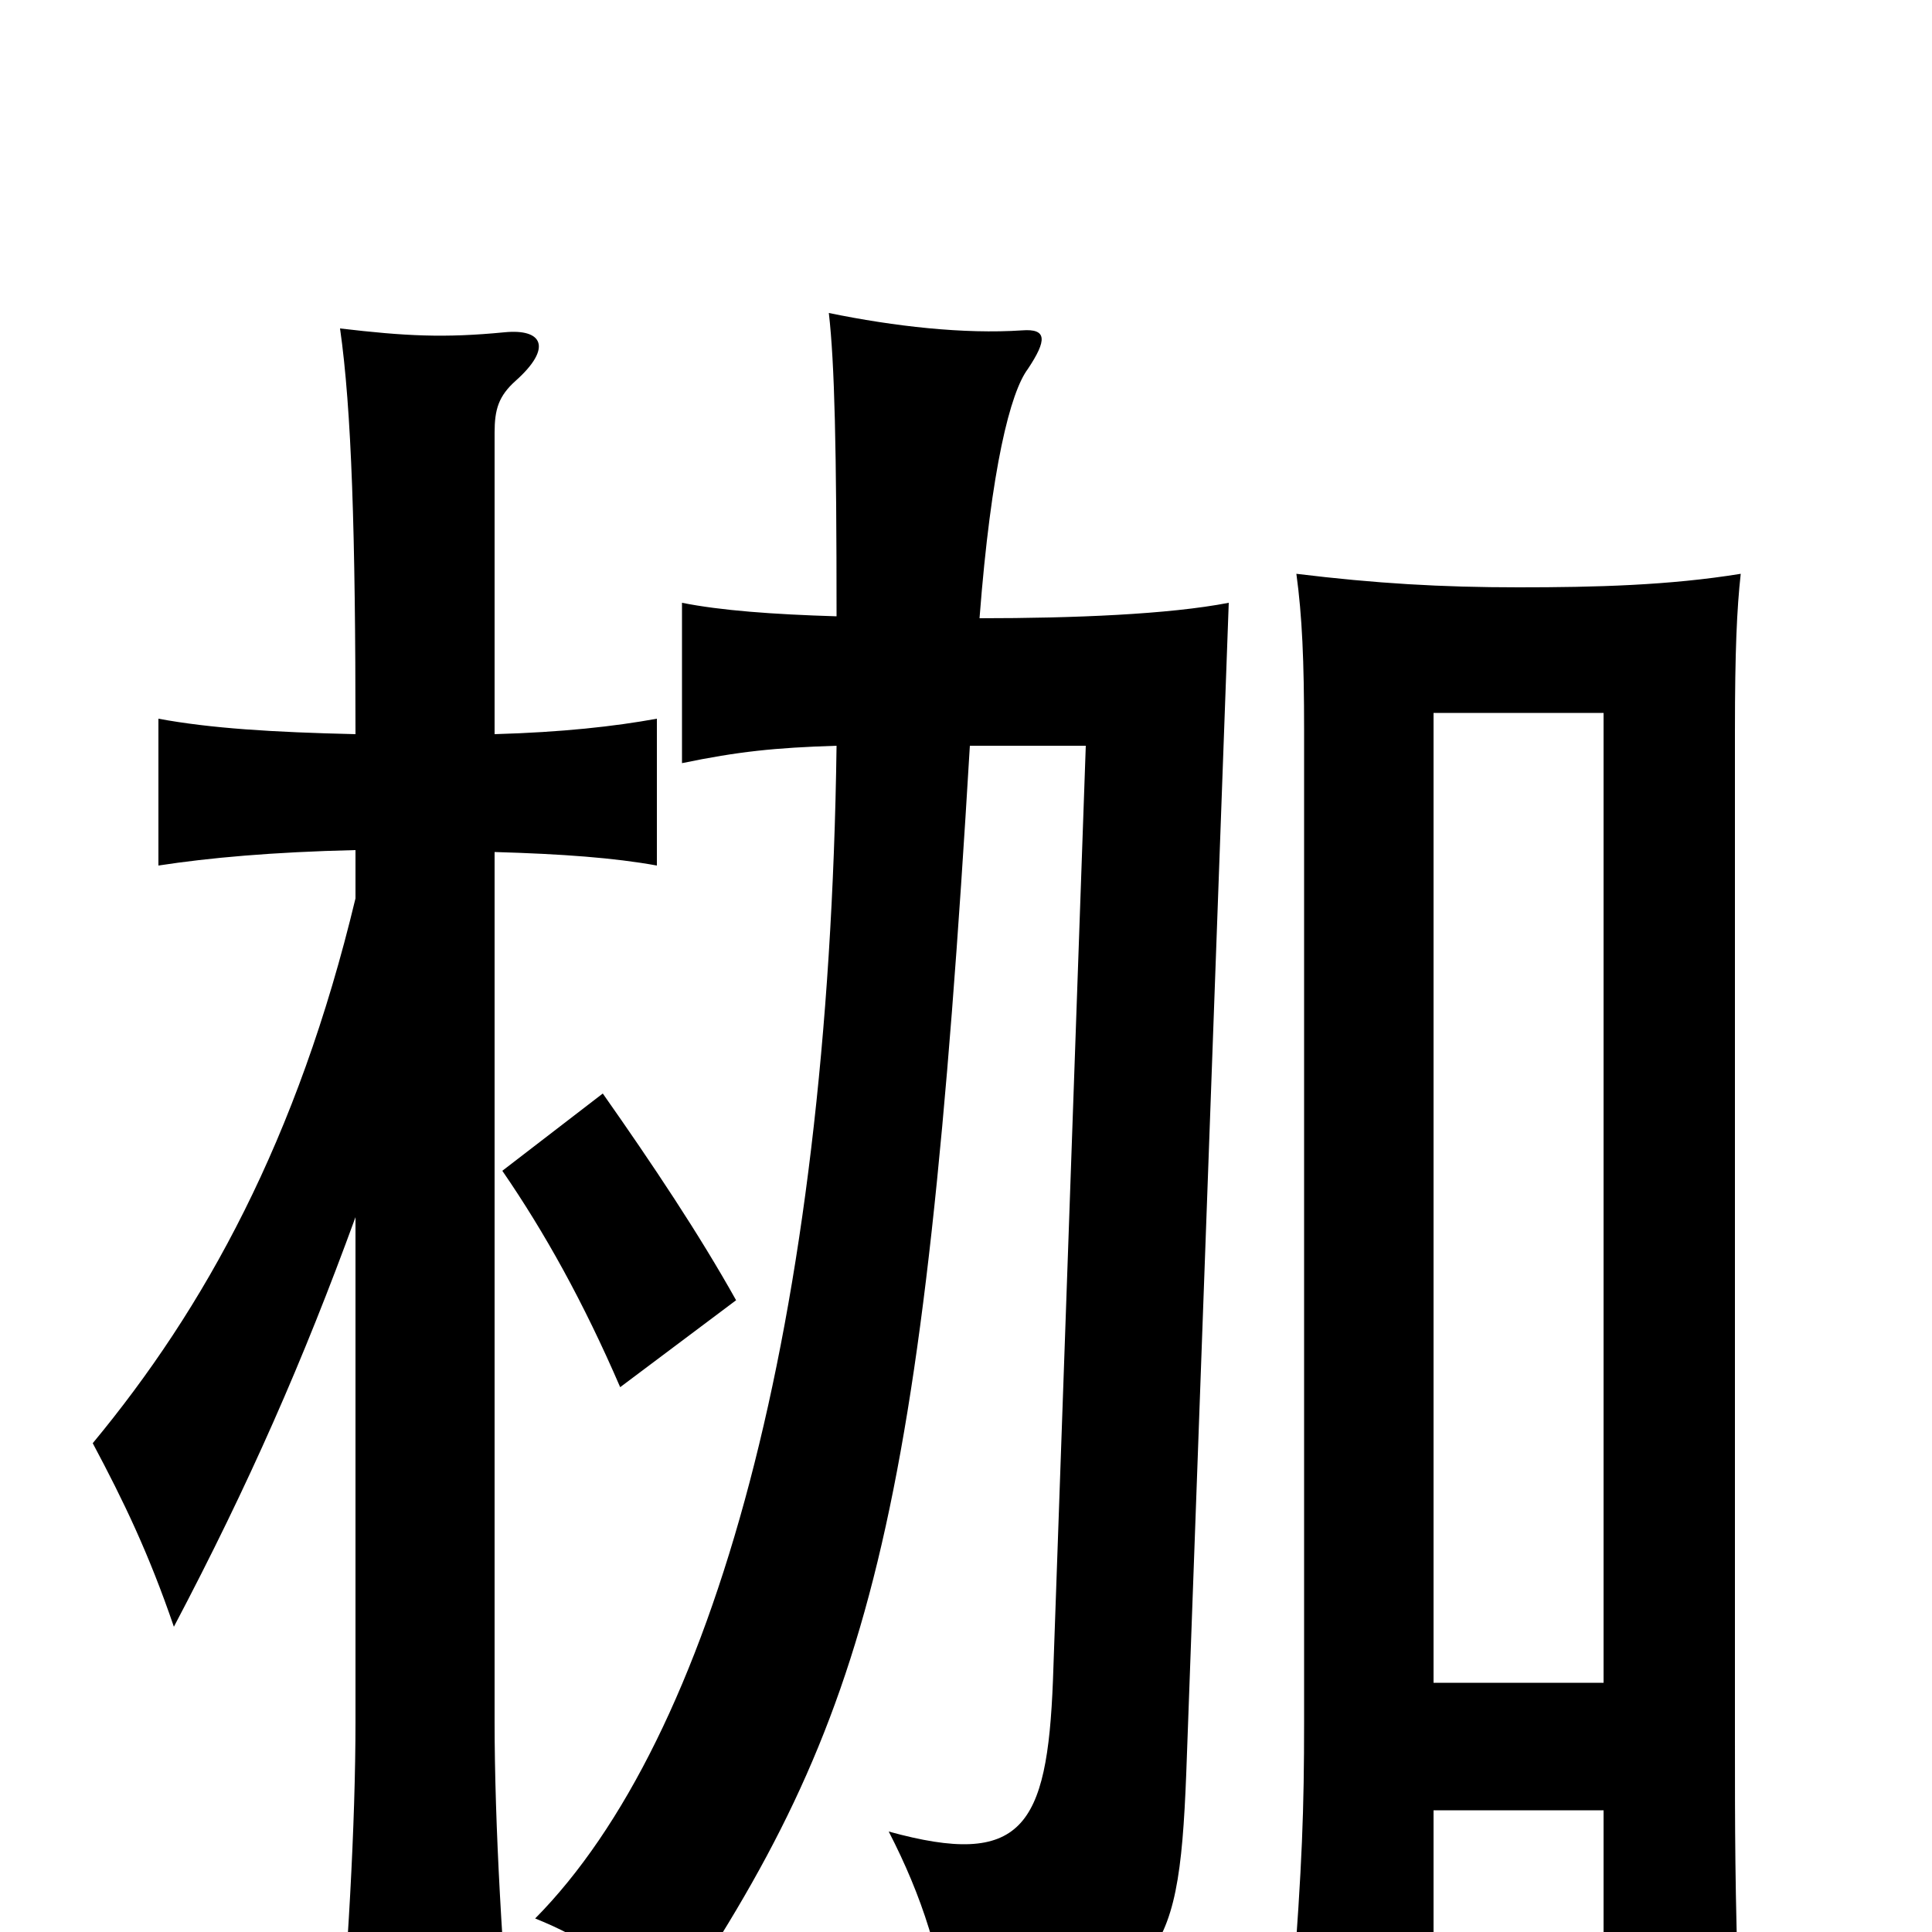 <svg xmlns="http://www.w3.org/2000/svg" viewBox="0 -1000 1000 1000">
	<path fill="#000000" d="M381 -327C362 -361 338 -397 312 -434L260 -394C282 -362 302 -326 321 -282ZM830 -63V36H900C898 -20 898 -54 898 -100V-622C898 -663 899 -685 901 -703C864 -697 826 -696 786 -696C746 -696 712 -698 671 -703C674 -681 675 -658 675 -622V-109C675 -63 674 -35 669 30H742V-63ZM742 -129V-631H830V-129ZM502 -614H562L545 -130C542 -54 529 -33 460 -52C477 -19 488 14 492 54C600 29 610 20 614 -82L636 -688C605 -682 556 -680 507 -680C513 -758 523 -797 532 -809C542 -824 542 -830 529 -829C499 -827 463 -831 429 -838C432 -812 433 -768 433 -681C400 -682 373 -684 353 -688V-605C382 -611 401 -613 433 -614C429 -314 369 -100 277 -7C302 3 324 17 345 45C451 -111 478 -211 502 -614ZM184 -370V-109C184 -56 180 14 174 79H266C260 14 256 -56 256 -109V-559C291 -558 318 -556 340 -552V-628C318 -624 291 -621 256 -620V-776C256 -788 258 -795 267 -803C286 -820 281 -830 261 -828C230 -825 210 -826 176 -830C182 -788 184 -724 184 -620C141 -621 109 -623 82 -628V-552C108 -556 141 -559 184 -560V-535C154 -410 106 -323 48 -253C64 -223 77 -196 90 -158C129 -232 157 -296 184 -370Z"/>
</svg>